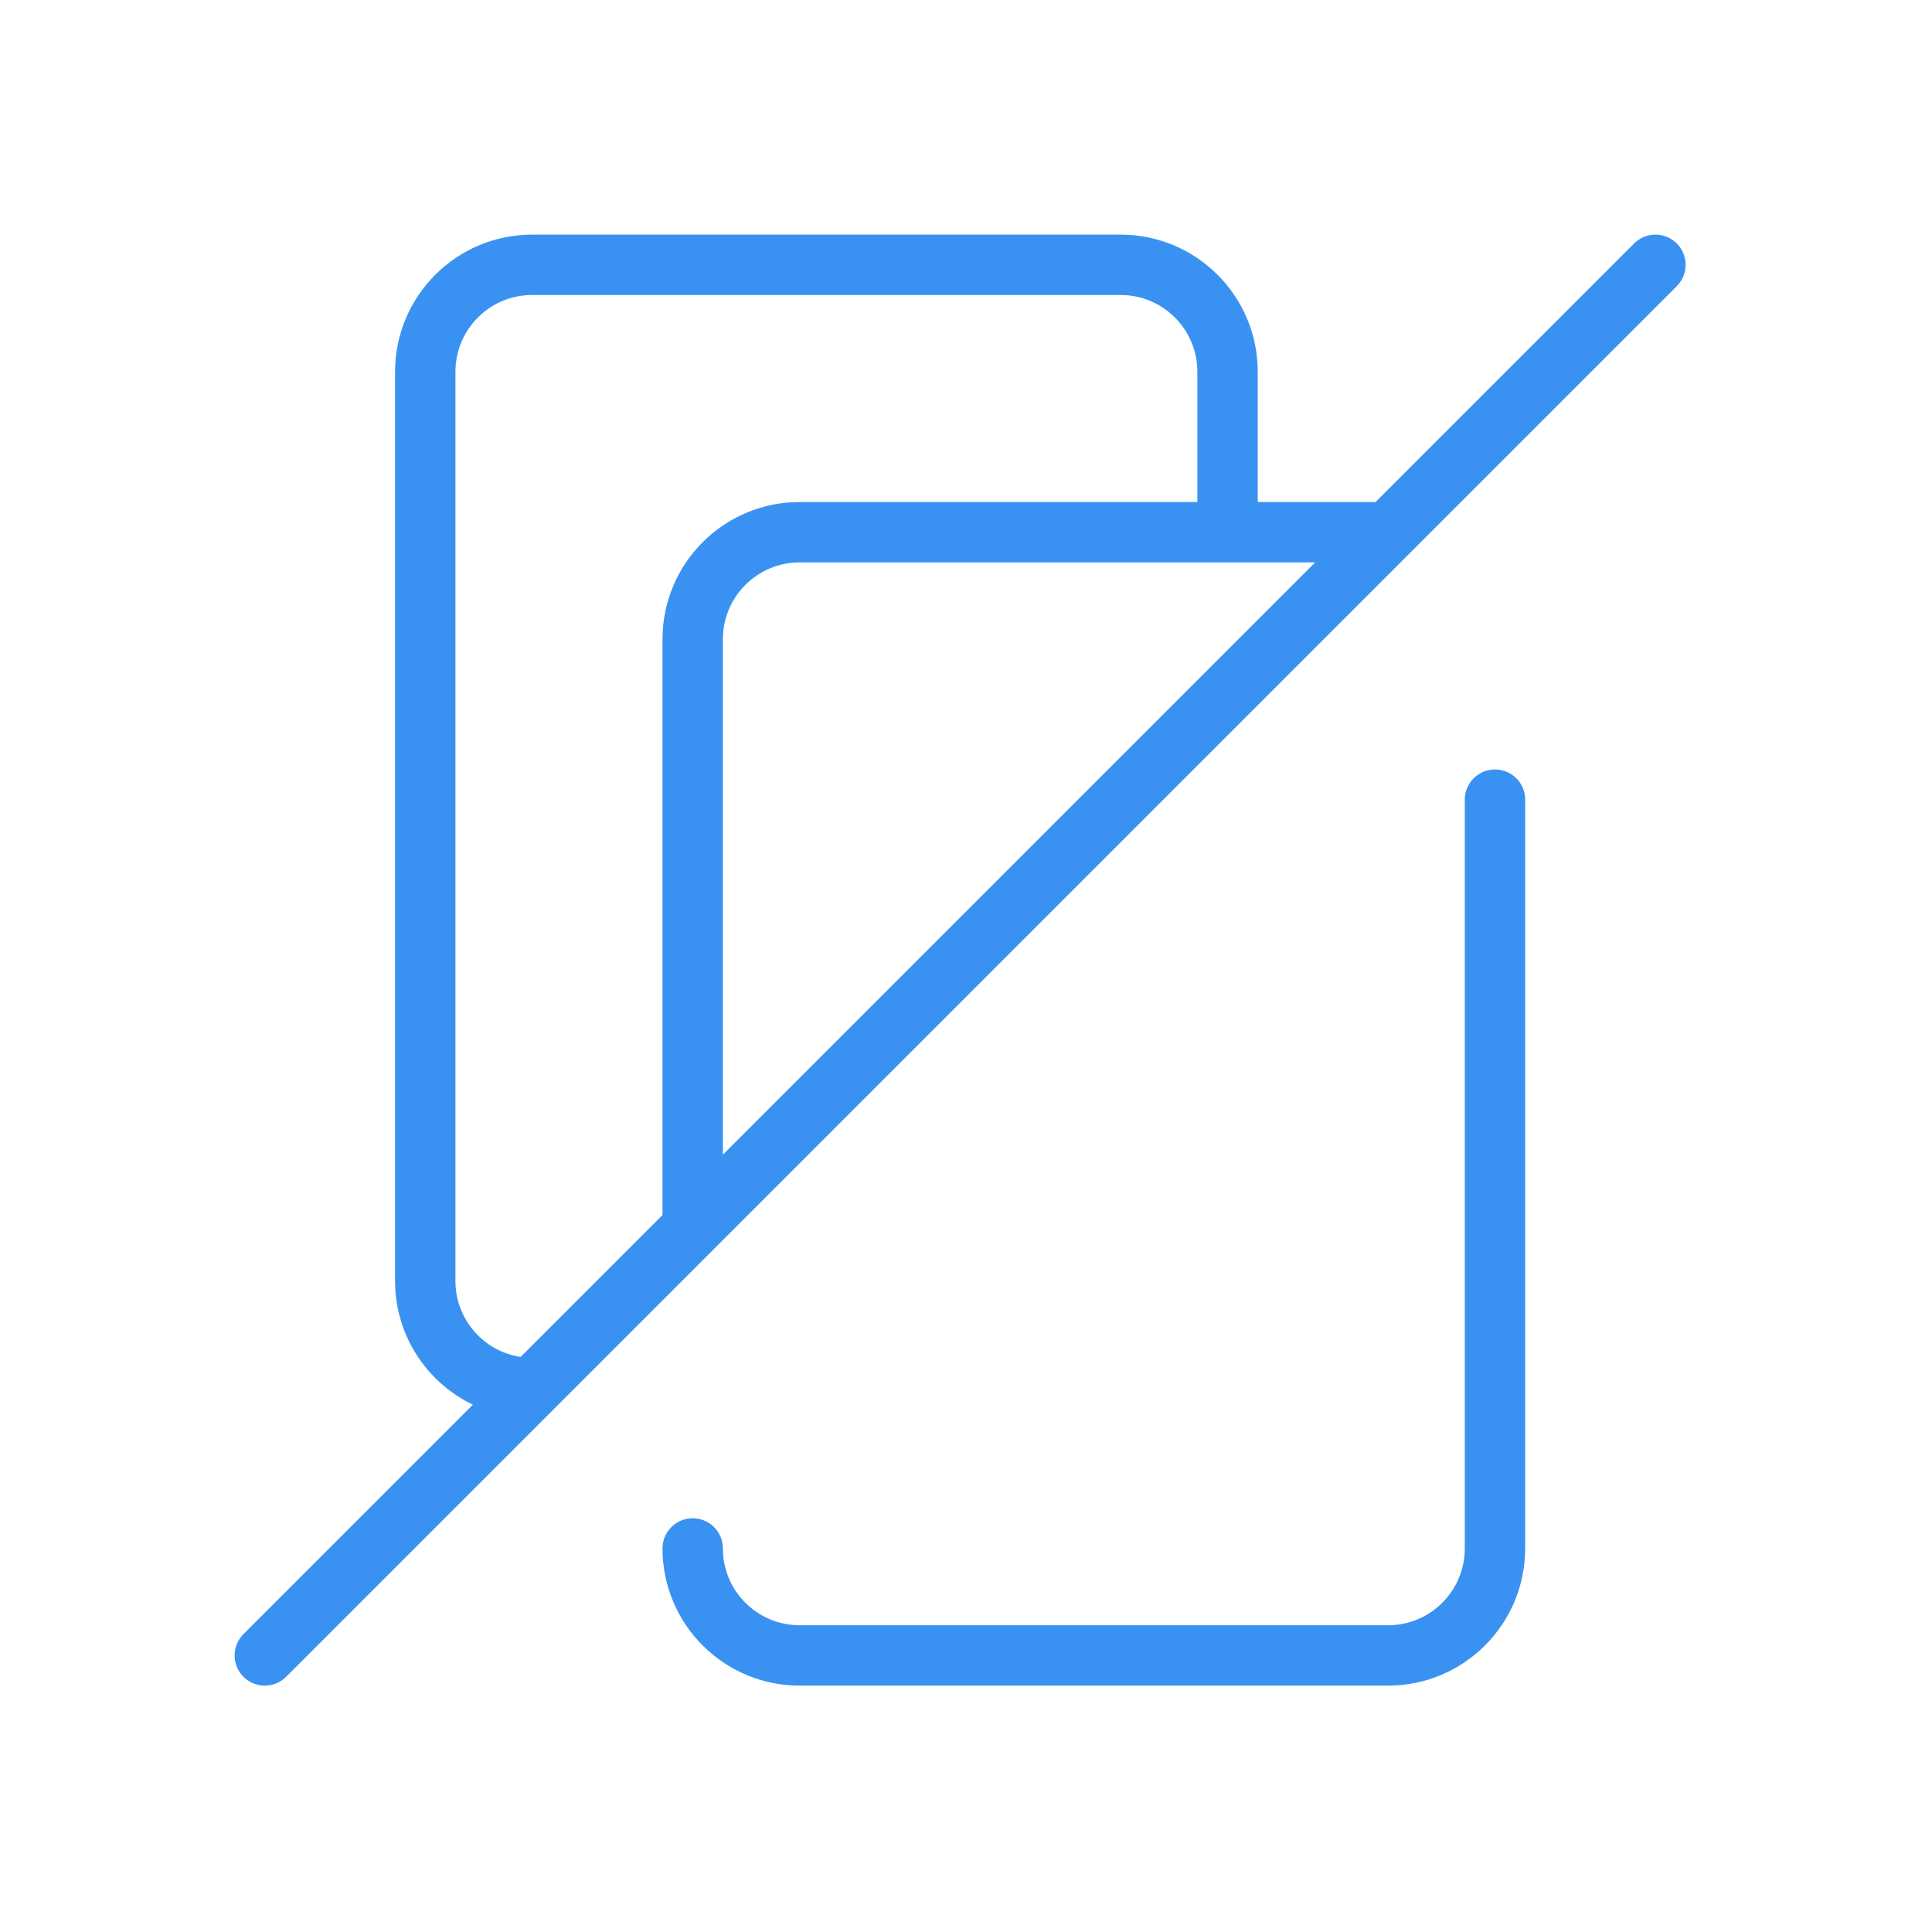 <?xml version="1.0" encoding="utf-8" standalone="yes"?>
<!DOCTYPE svg PUBLIC "-//W3C//DTD SVG 1.1//EN" "http://www.w3.org/Graphics/SVG/1.1/DTD/svg11.dtd">
<svg width="128" height="128" viewBox="0 0 128 128" style="fill:none;stroke:none;fill-rule:evenodd;clip-rule:evenodd;stroke-linecap:round;stroke-linejoin:round;stroke-miterlimit:1.5;" version="1.1" xmlns="http://www.w3.org/2000/svg" xmlns:xlink="http://www.w3.org/1999/xlink"><g id="items" style="isolation: isolate"><g id="blend" style="mix-blend-mode: normal"><g id="g-root-ic_laye_4otkf86zsbno-fill" data-item-order="0" transform="translate(4, 4)"></g><g id="g-root-ic_laye_4otkf86zsbno-stroke" data-item-order="0" transform="translate(4, 4)"><g id="ic_laye_4otkf86zsbno-stroke" fill="none" stroke-linecap="round" stroke-linejoin="round" stroke-miterlimit="4" stroke="#3992f1" stroke-width="4"><g><path d="M 41.892 77.328L 41.892 38.349C 41.892 34.435 45.065 31.261 48.979 31.261L 87.959 31.261M 95.046 48.979L 95.046 98.589C 95.046 102.504 91.873 105.677 87.959 105.677L 48.979 105.677C 45.065 105.677 41.892 102.504 41.892 98.589M 31.261 87.959C 27.347 87.959 24.174 84.786 24.174 80.872L 24.174 20.631C 24.174 16.717 27.347 13.544 31.261 13.544L 70.241 13.544C 74.155 13.544 77.328 16.717 77.328 20.631L 77.328 31.261M 13.544 105.677L 105.677 13.544"></path></g></g></g></g></g></svg>